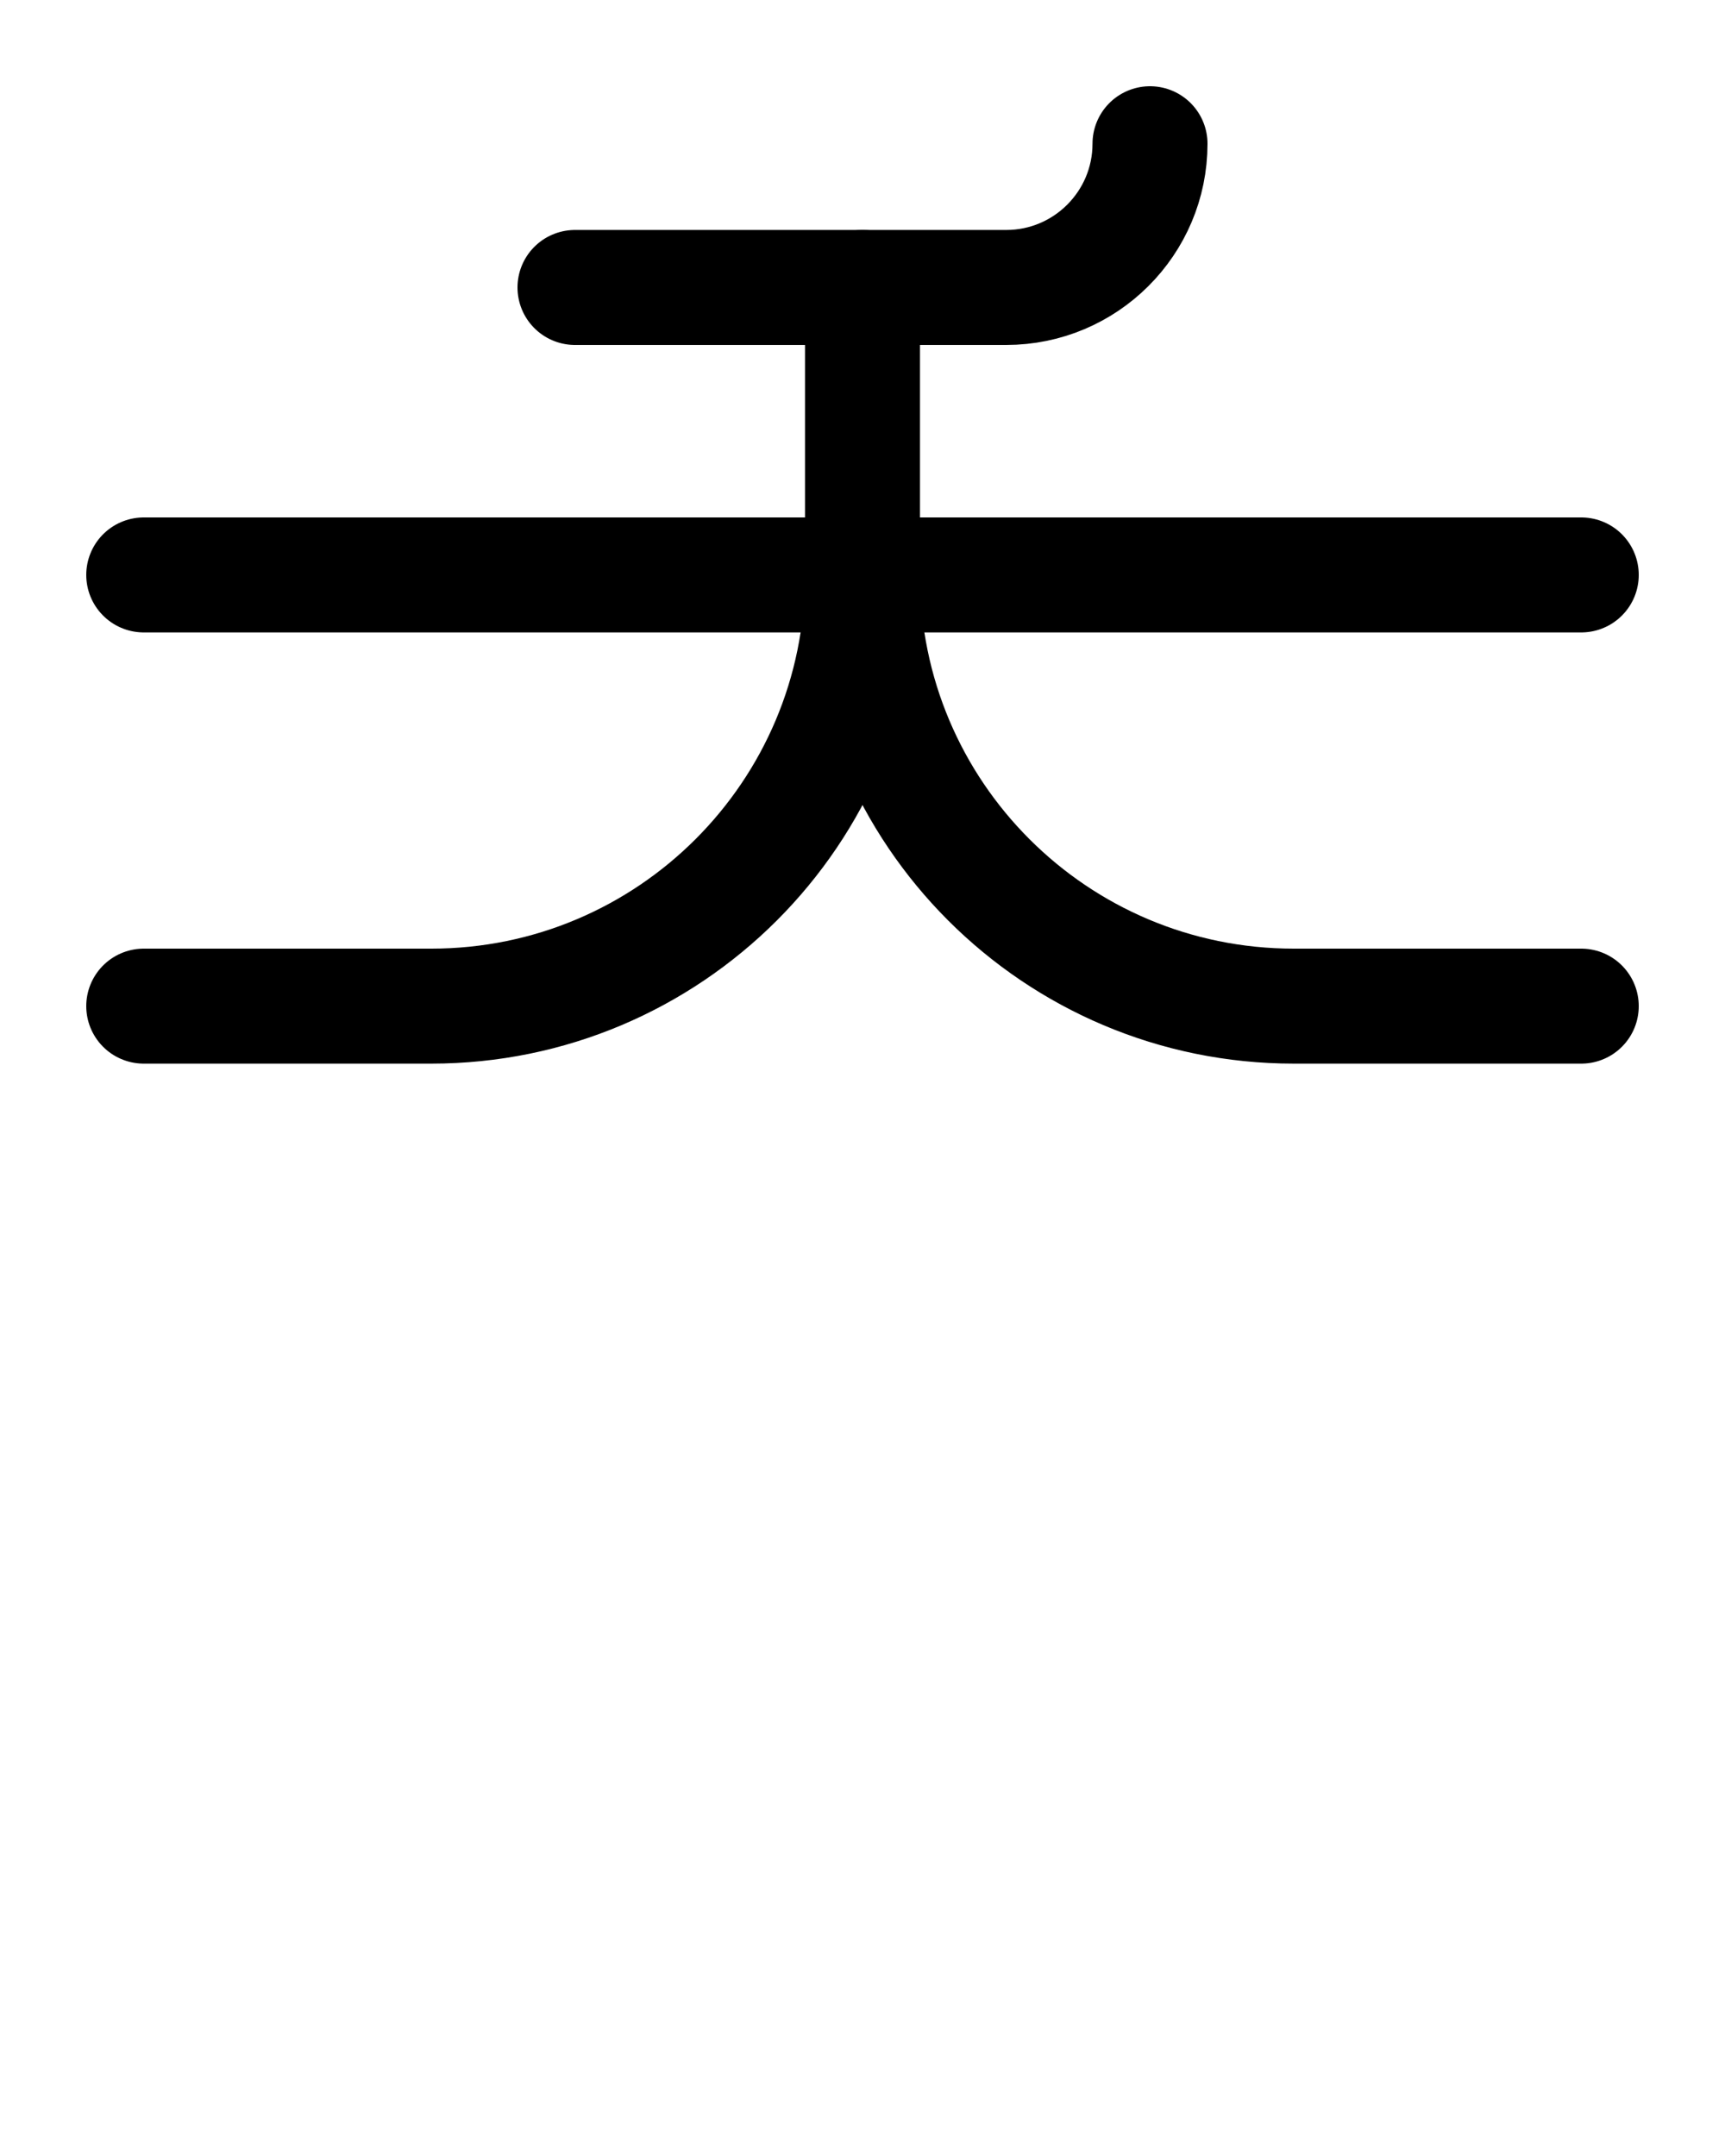 <?xml version="1.0" encoding="utf-8"?>
<!-- Generator: Adobe Illustrator 26.0.0, SVG Export Plug-In . SVG Version: 6.00 Build 0)  -->
<svg version="1.1" id="图层_1" xmlns="http://www.w3.org/2000/svg" xmlns:xlink="http://www.w3.org/1999/xlink" x="0px" y="0px"
	 viewBox="0 0 720 900" style="enable-background:new 0 0 720 900;" xml:space="preserve">
<style type="text/css">
	.st0{fill:none;stroke:#000000;stroke-width:48;stroke-linecap:round;stroke-linejoin:round;stroke-miterlimit:10;}
</style>
<path class="st0" d="M360,120v120c0,99.4-80.6,180-180,180H60"/>
<line class="st0" x1="660" y1="240" x2="60" y2="240"/>
<path class="st0" d="M360,240c0,99.4,80.6,180,180,180h120"/>
<path class="st0" d="M480,60c0,33.1-26.9,60-60,60H240"/>
</svg>
